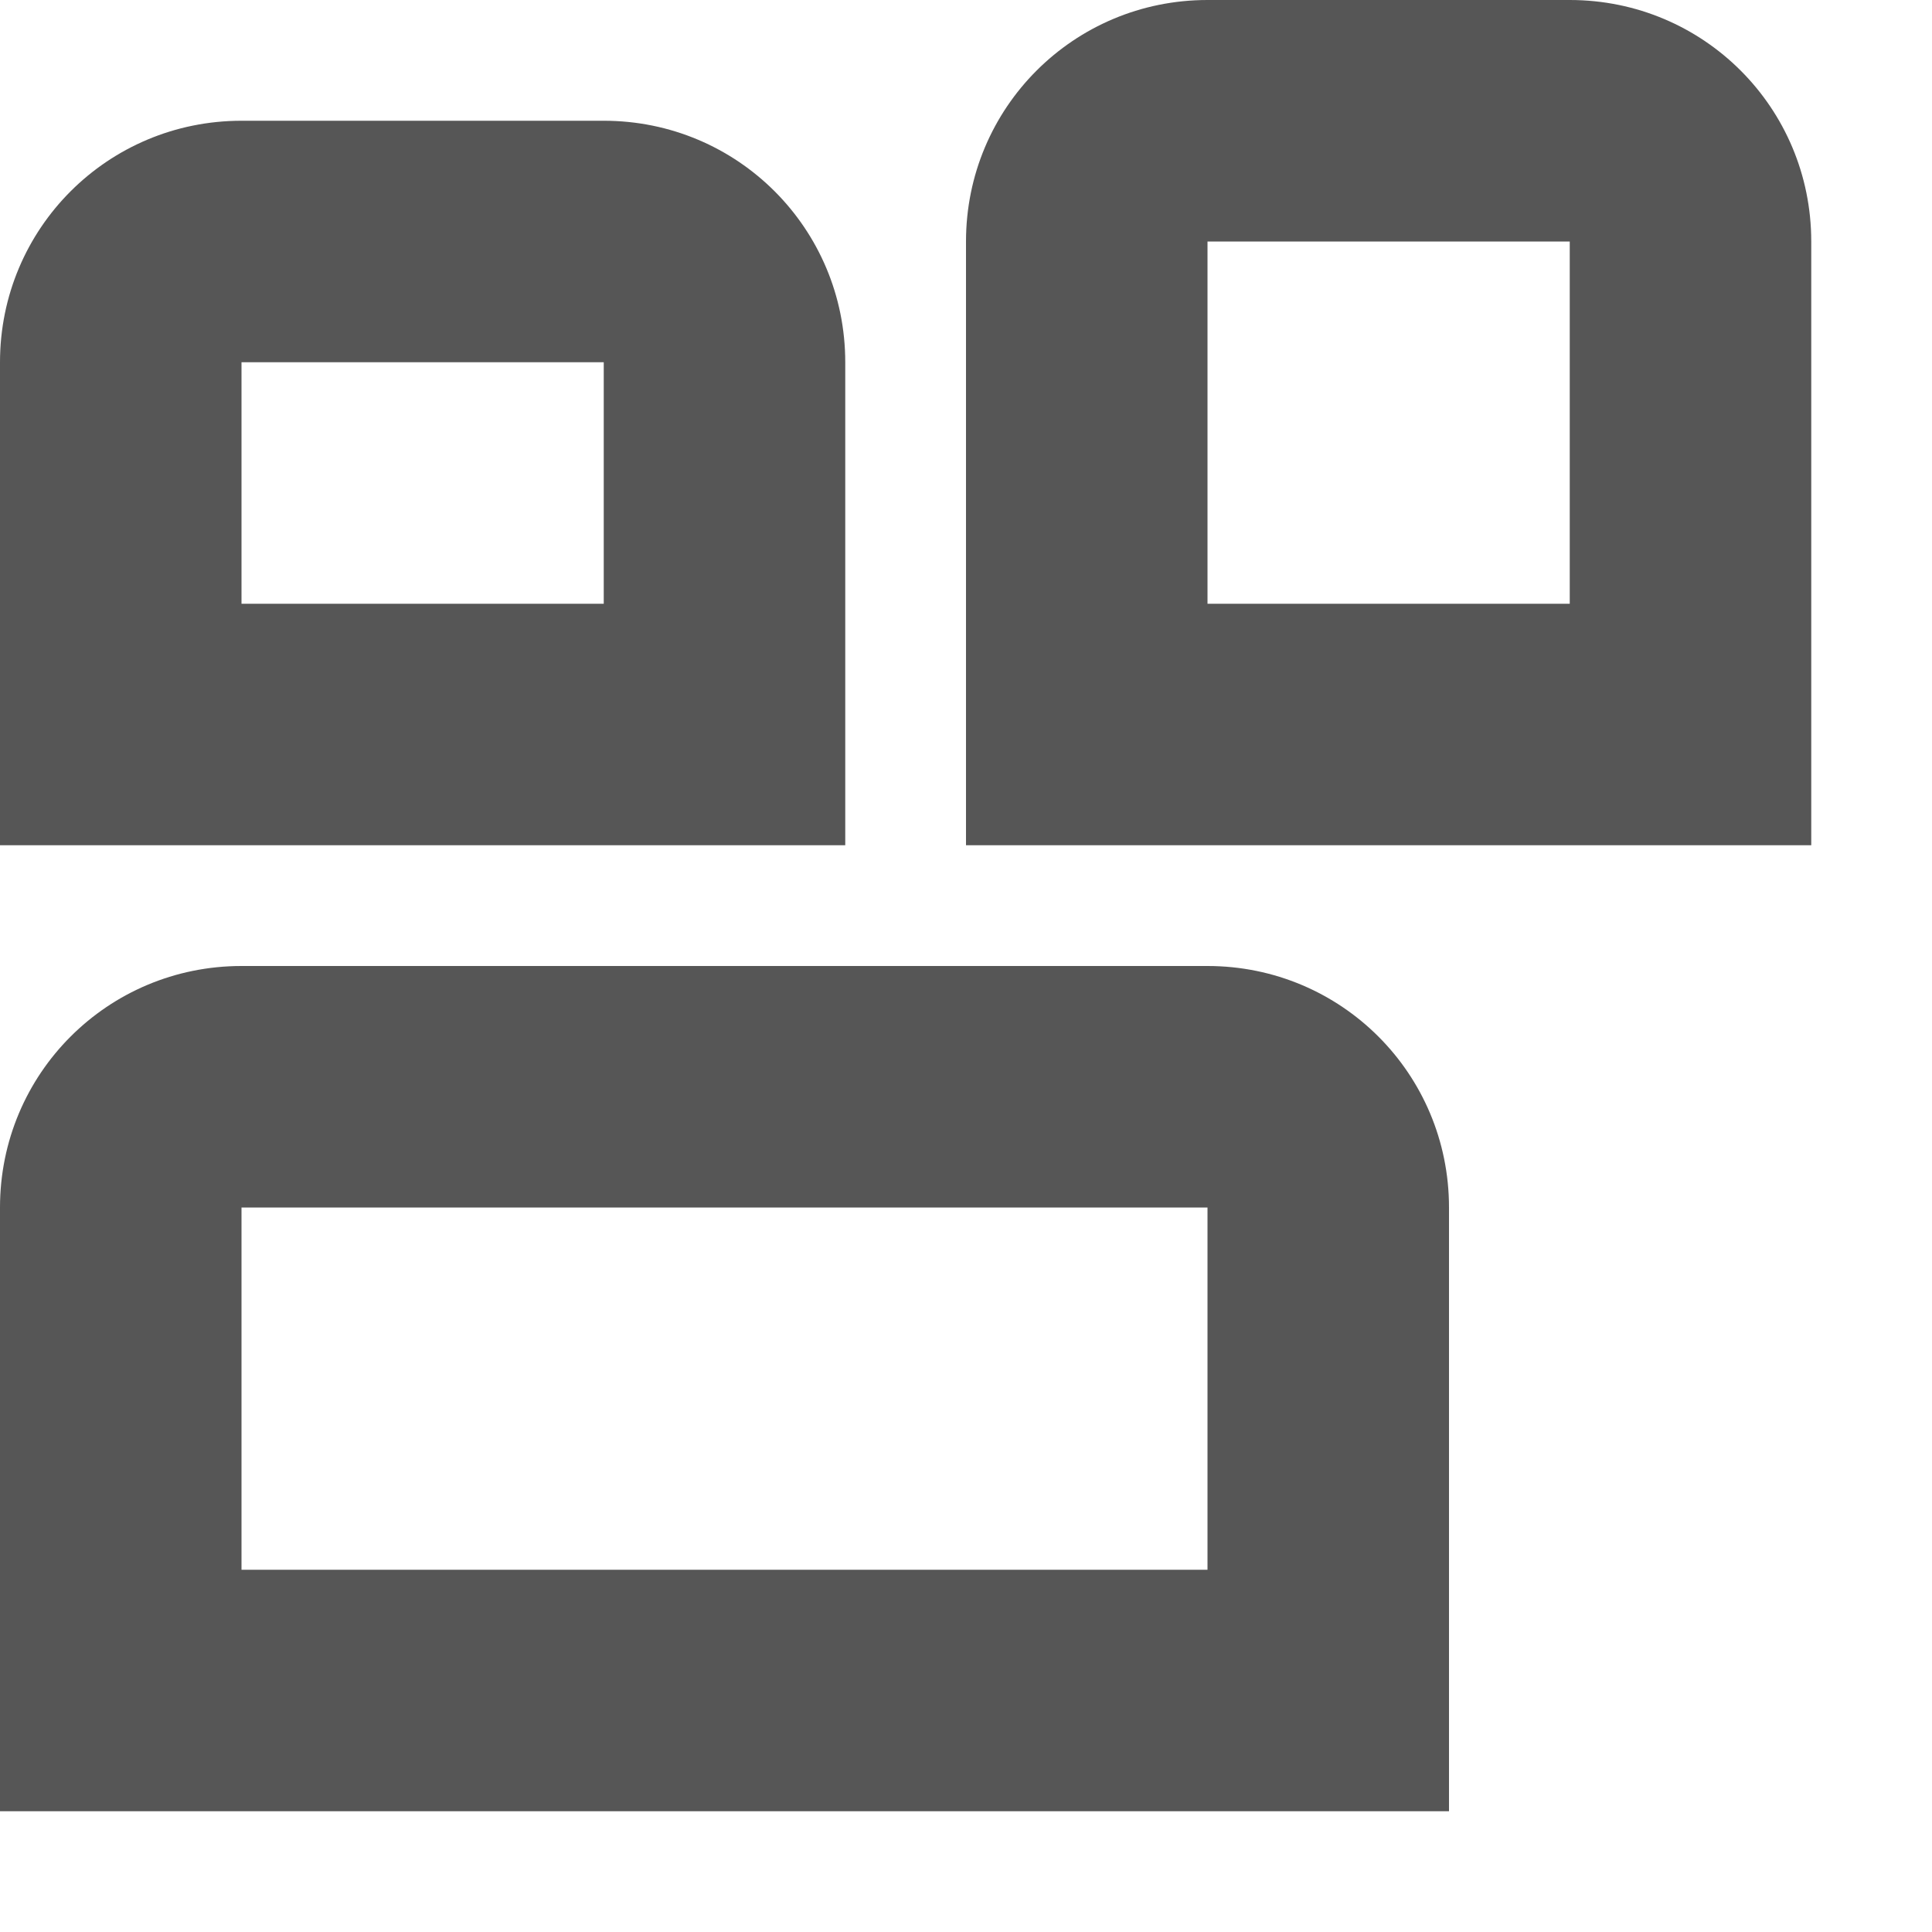 <svg width="16" height="16" version="1.1" xmlns="http://www.w3.org/2000/svg">
 <path d="m10 0c-1.108 0-2 0.892-2 2v5h7v-5c0-1.108-0.892-2-2-2h-3zm-8 1c-1.108 0-2 0.892-2 2v4h7v-4c0-1.108-0.892-2-2-2h-3zm8 1h3v3h-3v-3zm-8 1h3v2h-3v-2zm0 5c-1.108 0-2 0.892-2 2v5h12v-5c0-1.108-0.892-2-2-2h-8zm0 2h8v3h-8v-3z" fill="#565656"/>
</svg>
